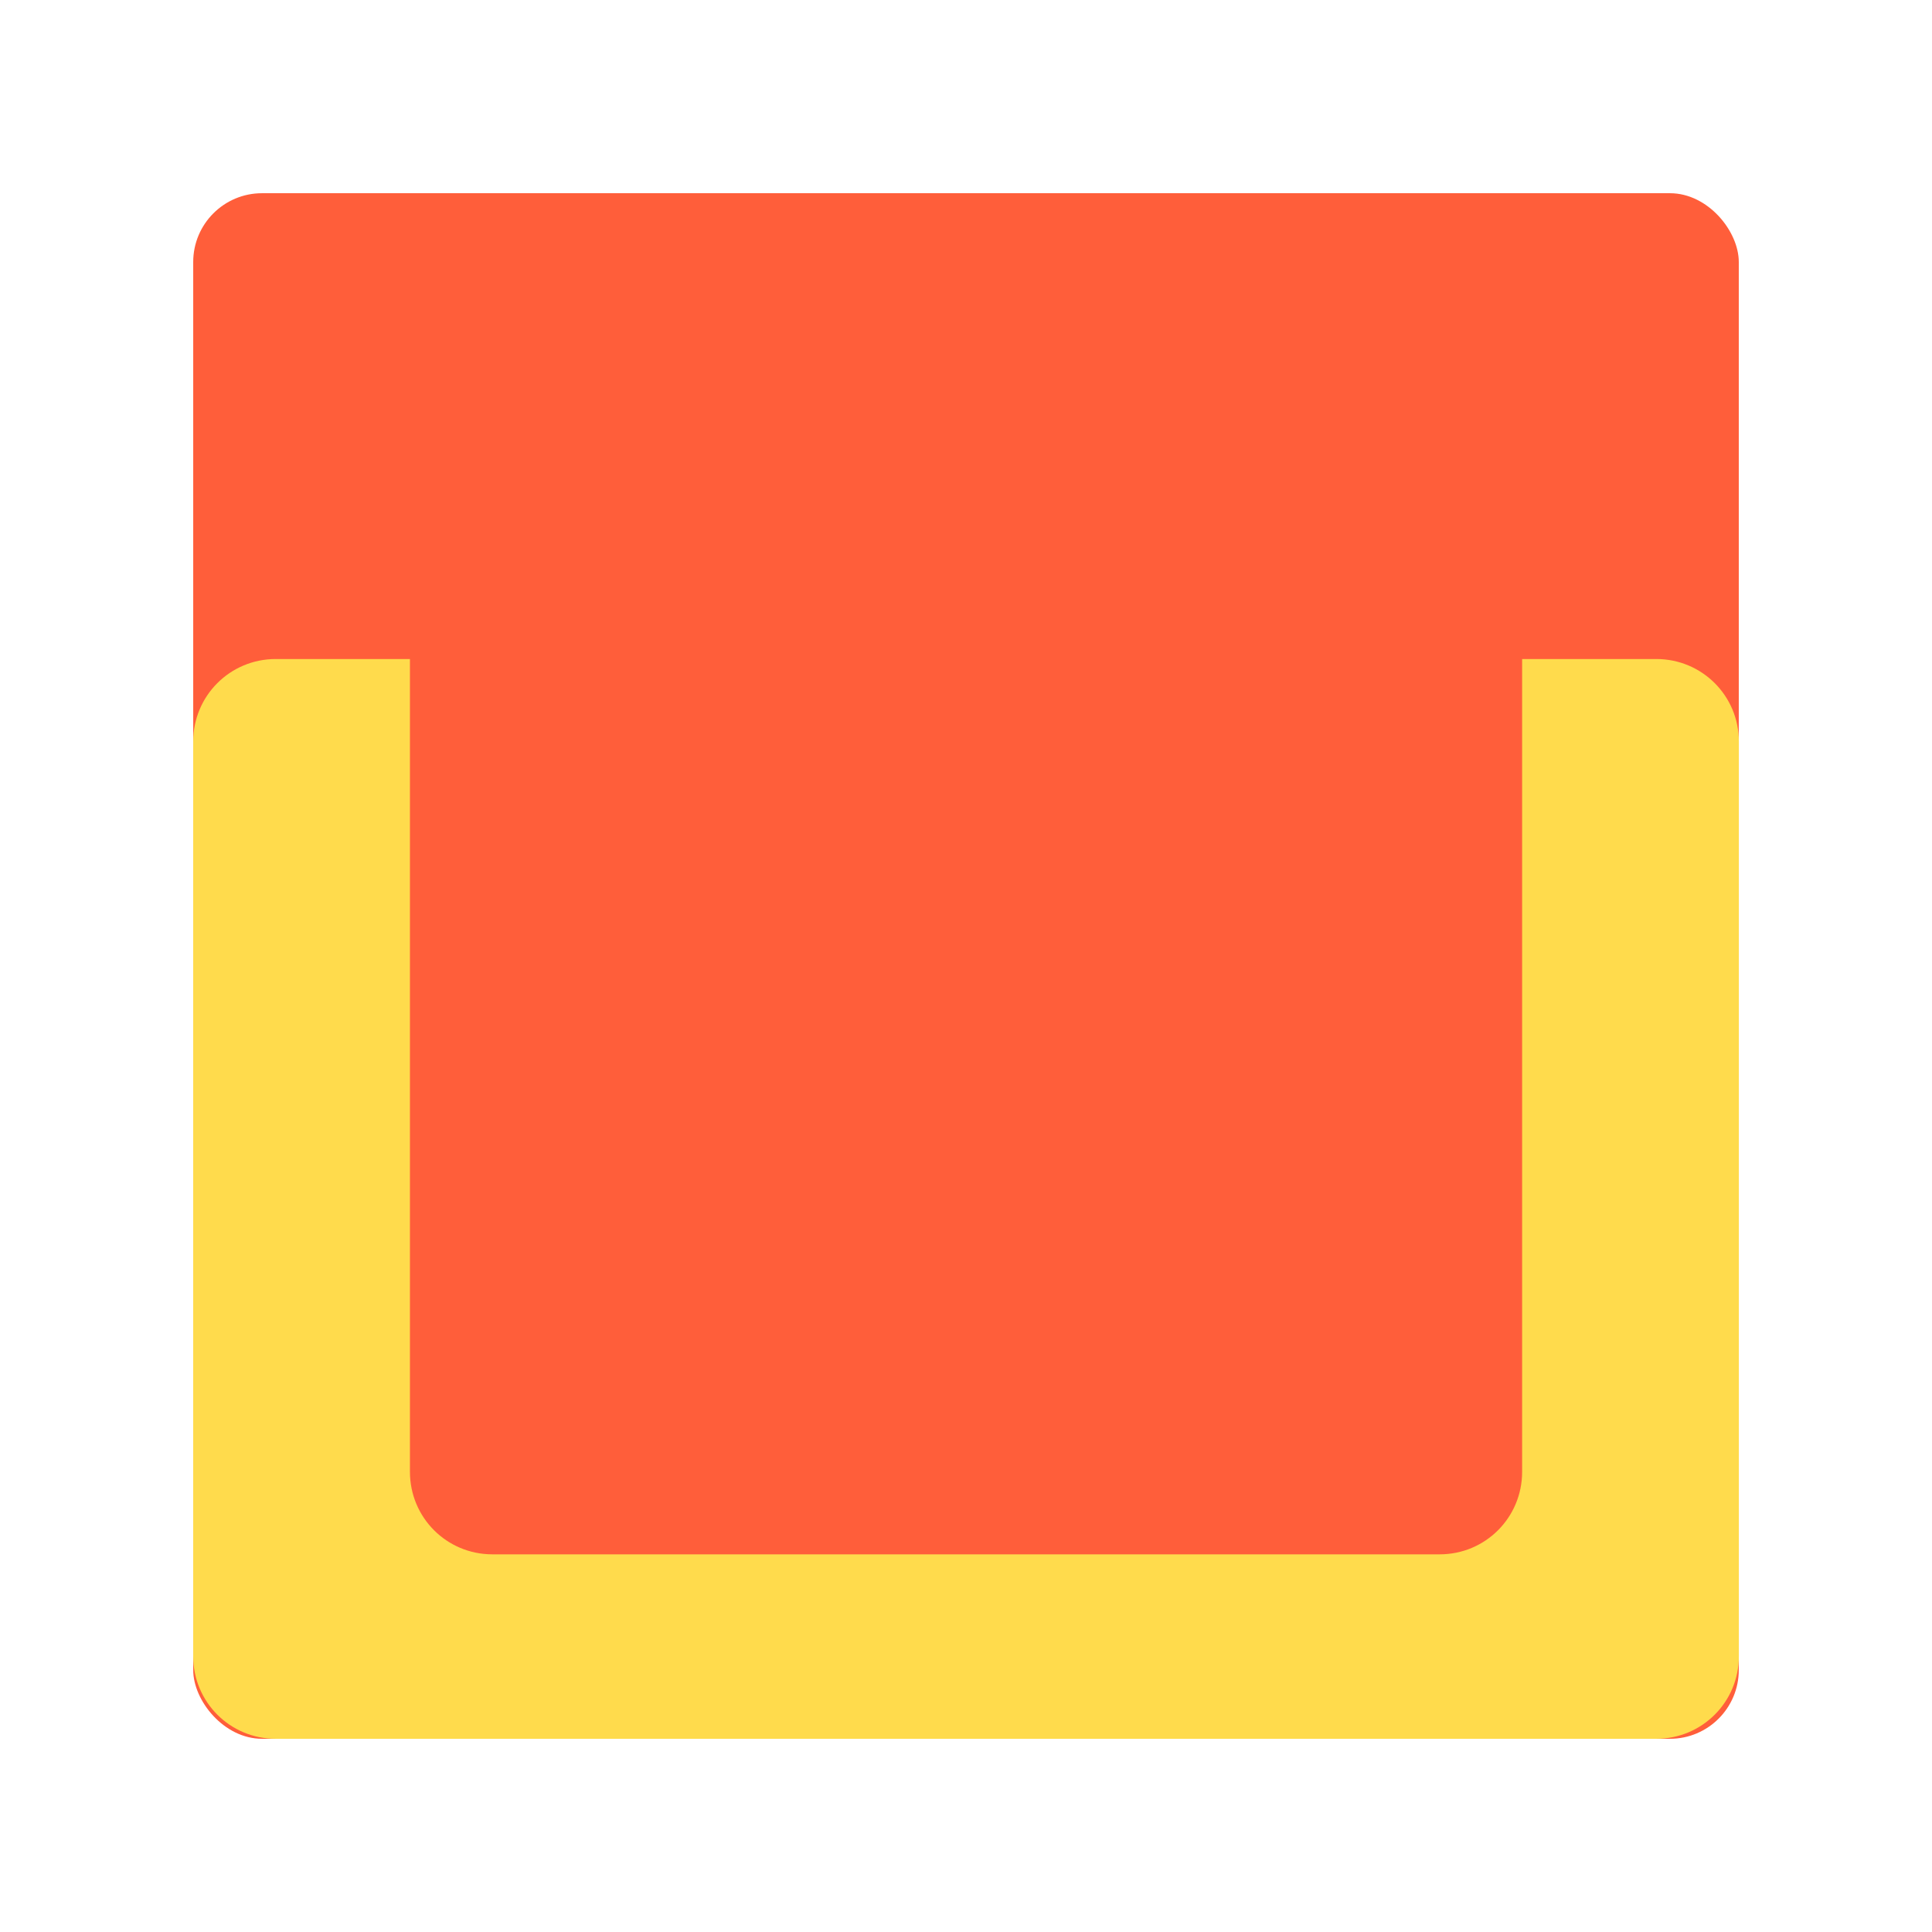 <?xml version="1.0" encoding="UTF-8" standalone="no"?>
<!-- Created with Inkscape (http://www.inkscape.org/) -->

<svg
   xmlns:dc="http://purl.org/dc/elements/1.1/"
   xmlns:cc="http://creativecommons.org/ns#"
   xmlns:rdf="http://www.w3.org/1999/02/22-rdf-syntax-ns#"
   xmlns:svg="http://www.w3.org/2000/svg"
   xmlns="http://www.w3.org/2000/svg"
   xmlns:sodipodi="http://sodipodi.sourceforge.net/DTD/sodipodi-0.dtd"
   xmlns:inkscape="http://www.inkscape.org/namespaces/inkscape"
   width="100"
   height="100"
   viewBox="0 0 26.458 26.458"
   version="1.1"
   id="svg8"
   inkscape:version="0.92.1 r15371"
   sodipodi:docname="sels.orig.svg">
  <defs
     id="defs2" />
  <sodipodi:namedview
     id="base"
     pagecolor="#ffffff"
     bordercolor="#666666"
     borderopacity="1.0"
     inkscape:pageopacity="0.0"
     inkscape:pageshadow="2"
     inkscape:zoom="9.55"
     inkscape:cx="50"
     inkscape:cy="50"
     inkscape:document-units="mm"
     inkscape:current-layer="layer1"
     showgrid="false"
     units="px"
     inkscape:pagecheckerboard="false"
     inkscape:window-width="1080"
     inkscape:window-height="1857"
     inkscape:window-x="-8"
     inkscape:window-y="-8"
     inkscape:window-maximized="1" />
  <g
     inkscape:label="Layer 1"
     inkscape:groupmode="layer"
     id="layer1"
     transform="translate(0,-270.542)">
    <rect
       id="rect3953"
       width="21.166"
       height="21.166"
       x="2.646"
       y="273.188"
       style="fill:#ff5e3a;fill-opacity:1;stroke-width:0.317"
       rx="0.942"
       ry="0.942" />
    <path
       style="fill:#ffdb4c;fill-opacity:1;stroke-width:0.265"
       d="m 3.776,279.567 c -0.626,0 -1.13,0.504 -1.13,1.13 v 12.527 c 0,0.626 0.504,1.13 1.13,1.13 H 22.683 c 0.626,0 1.13,-0.504 1.13,-1.13 v -12.527 c 0,-0.626 -0.504,-1.13 -1.13,-1.13 h -1.838 v 11.131 c 0,0.626 -0.503,1.13 -1.129,1.13 H 6.743 c -0.626,0 -1.129,-0.504 -1.129,-1.13 v -11.131 z"
       id="rect3955"
       inkscape:connector-curvature="0" />
  </g>
</svg>
